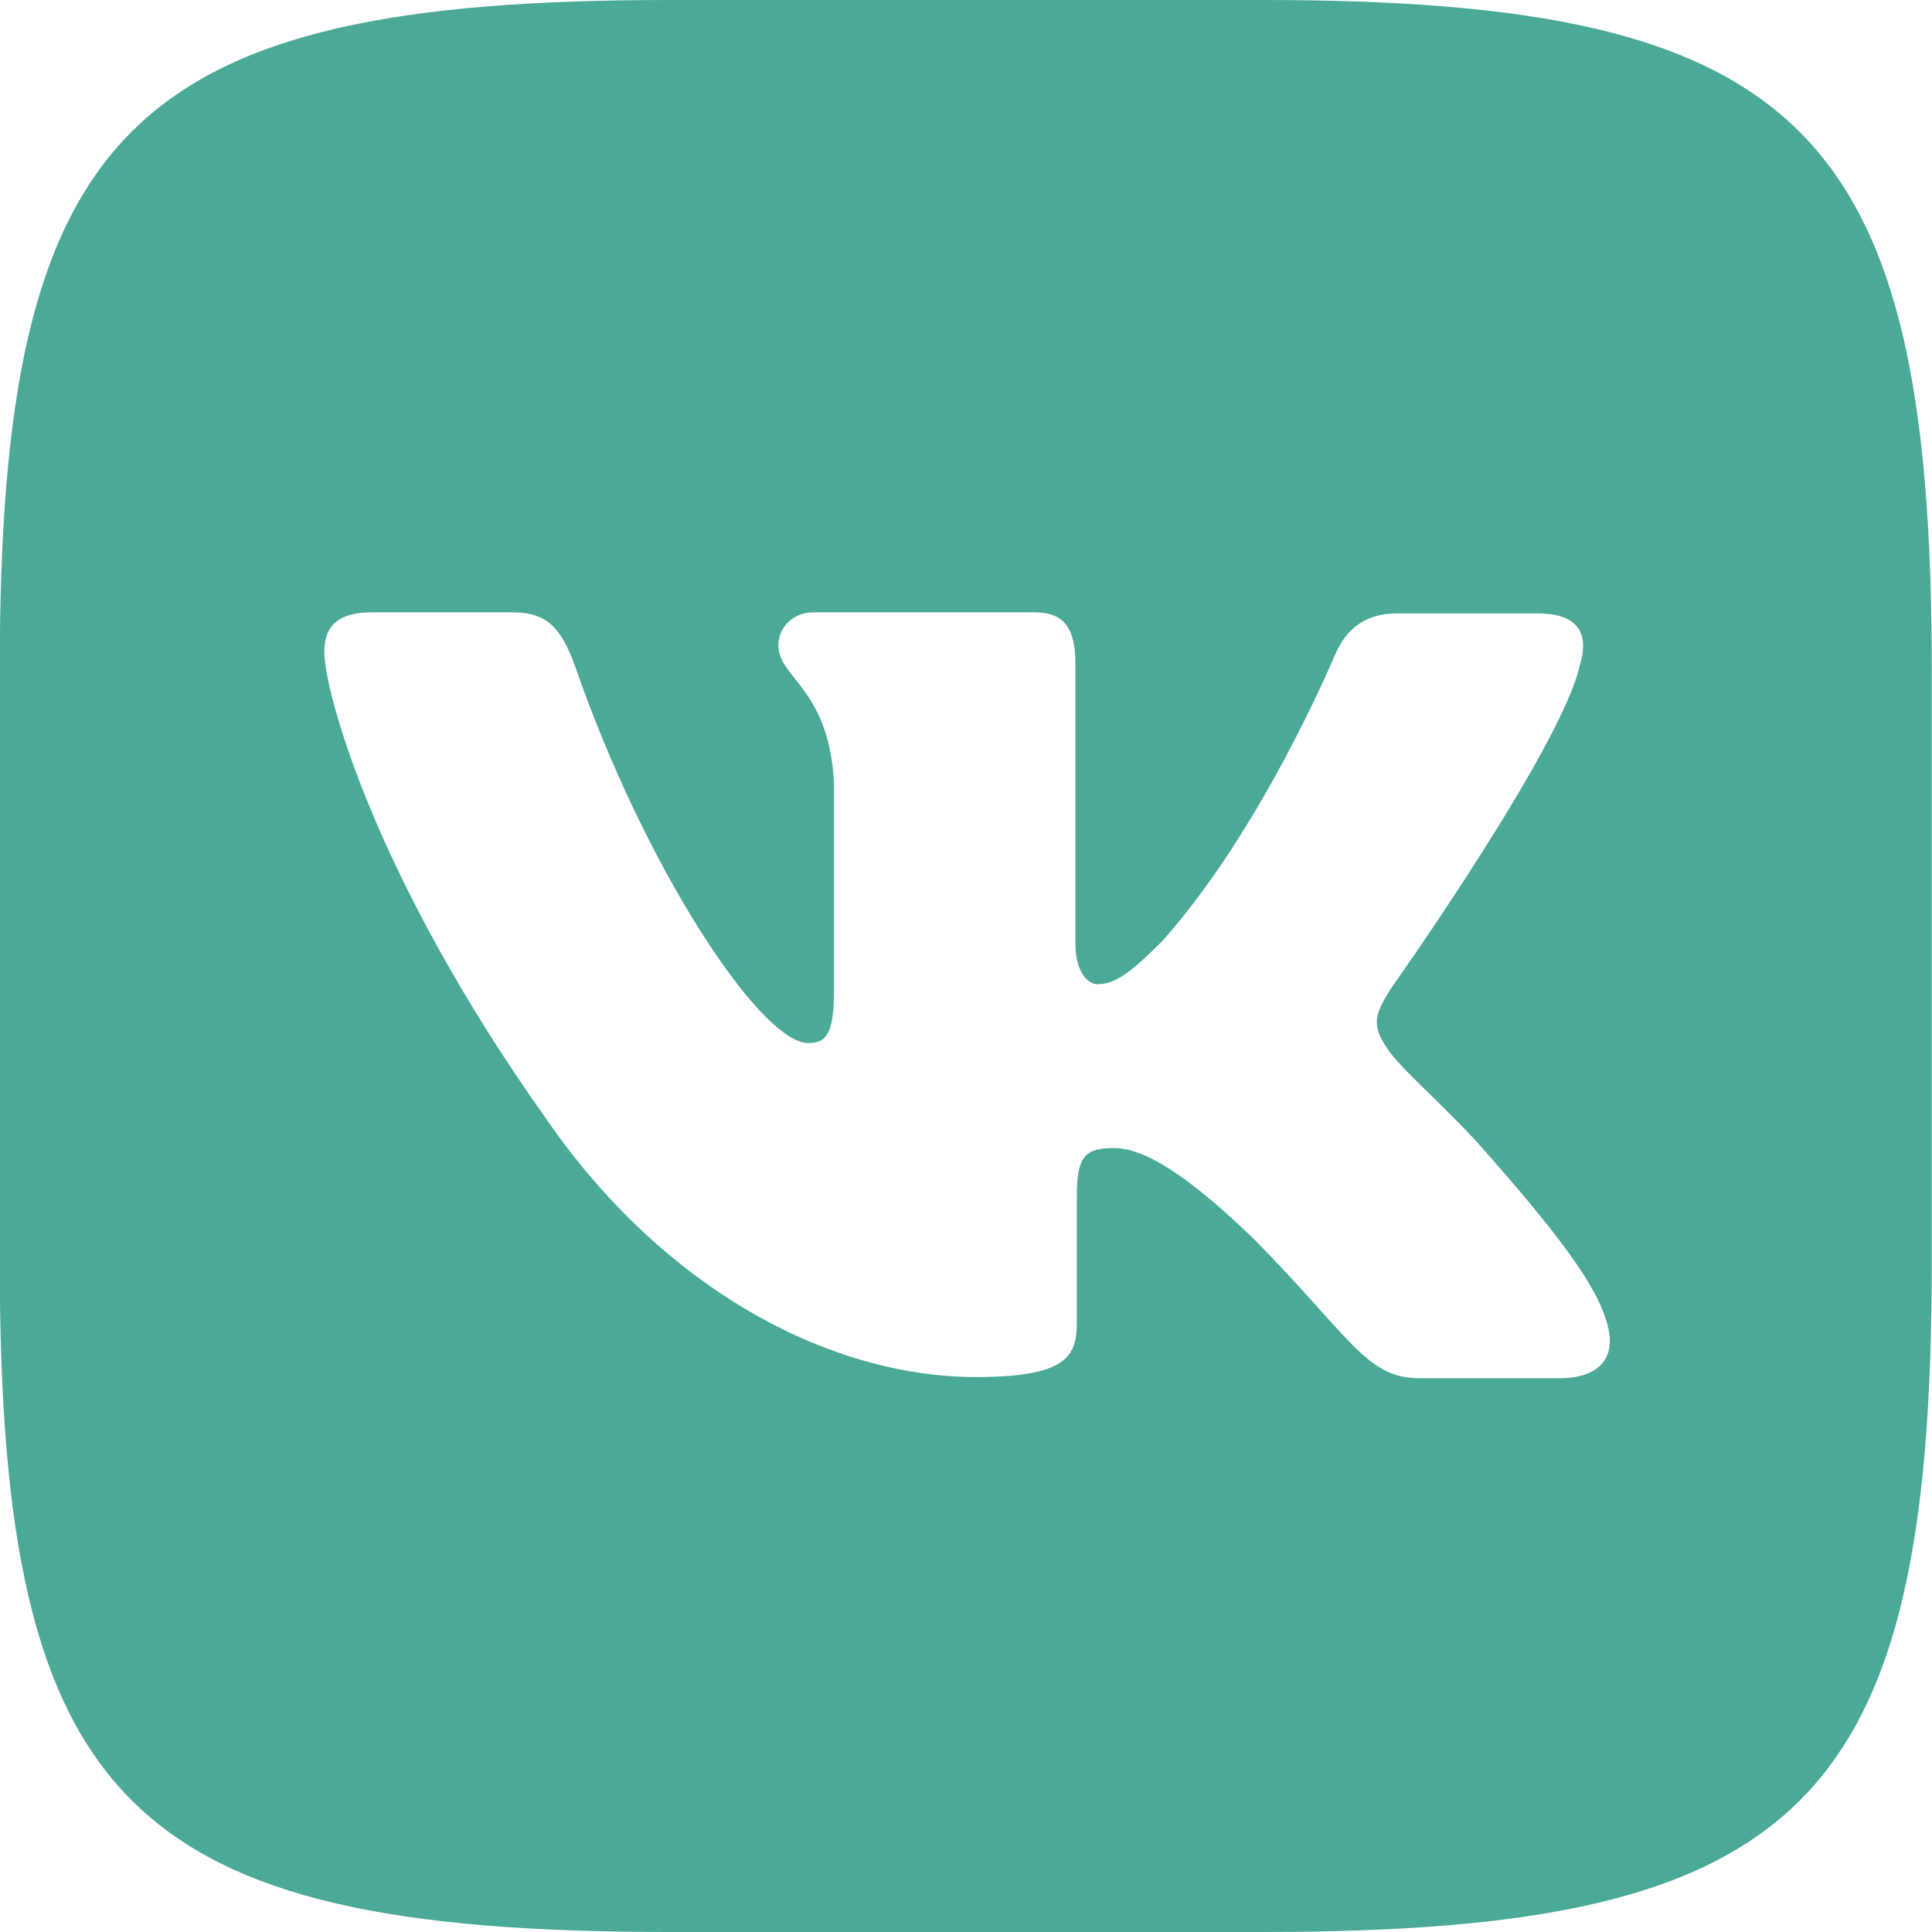 <svg width="16" height="16" viewBox="0 0 16 16" fill="none" xmlns="http://www.w3.org/2000/svg">
<path d="M10.454 0H5.543C1.061 0 -0.002 1.062 -0.002 5.545V10.456C-0.002 14.938 1.061 16 5.543 16H10.454C14.936 16 15.998 14.938 15.998 10.456V5.545C15.998 1.062 14.925 0 10.454 0ZM12.915 11.414H11.754C11.313 11.414 11.178 11.065 10.386 10.263C9.699 9.597 9.395 9.508 9.225 9.508C8.986 9.508 8.918 9.575 8.918 9.904V10.954C8.918 11.235 8.829 11.404 8.084 11.404C6.852 11.404 5.485 10.659 4.527 9.271C3.081 7.237 2.686 5.713 2.686 5.399C2.686 5.229 2.753 5.071 3.079 5.071H4.243C4.537 5.071 4.649 5.206 4.764 5.521C5.339 7.183 6.298 8.638 6.693 8.638C6.839 8.638 6.907 8.57 6.907 8.198V6.482C6.862 5.691 6.446 5.622 6.446 5.341C6.446 5.206 6.558 5.071 6.737 5.071H8.568C8.815 5.071 8.906 5.206 8.906 5.497V7.812C8.906 8.062 9.018 8.151 9.086 8.151C9.232 8.151 9.357 8.062 9.627 7.792C10.463 6.854 11.062 5.409 11.062 5.409C11.14 5.239 11.275 5.08 11.57 5.08H12.734C13.083 5.08 13.161 5.26 13.083 5.51C12.937 6.187 11.512 8.197 11.512 8.197C11.39 8.4 11.343 8.489 11.512 8.716C11.637 8.885 12.044 9.236 12.315 9.552C12.812 10.117 13.194 10.591 13.296 10.918C13.411 11.244 13.242 11.414 12.914 11.414L12.915 11.414Z" fill="#4BA998"/>
</svg>
